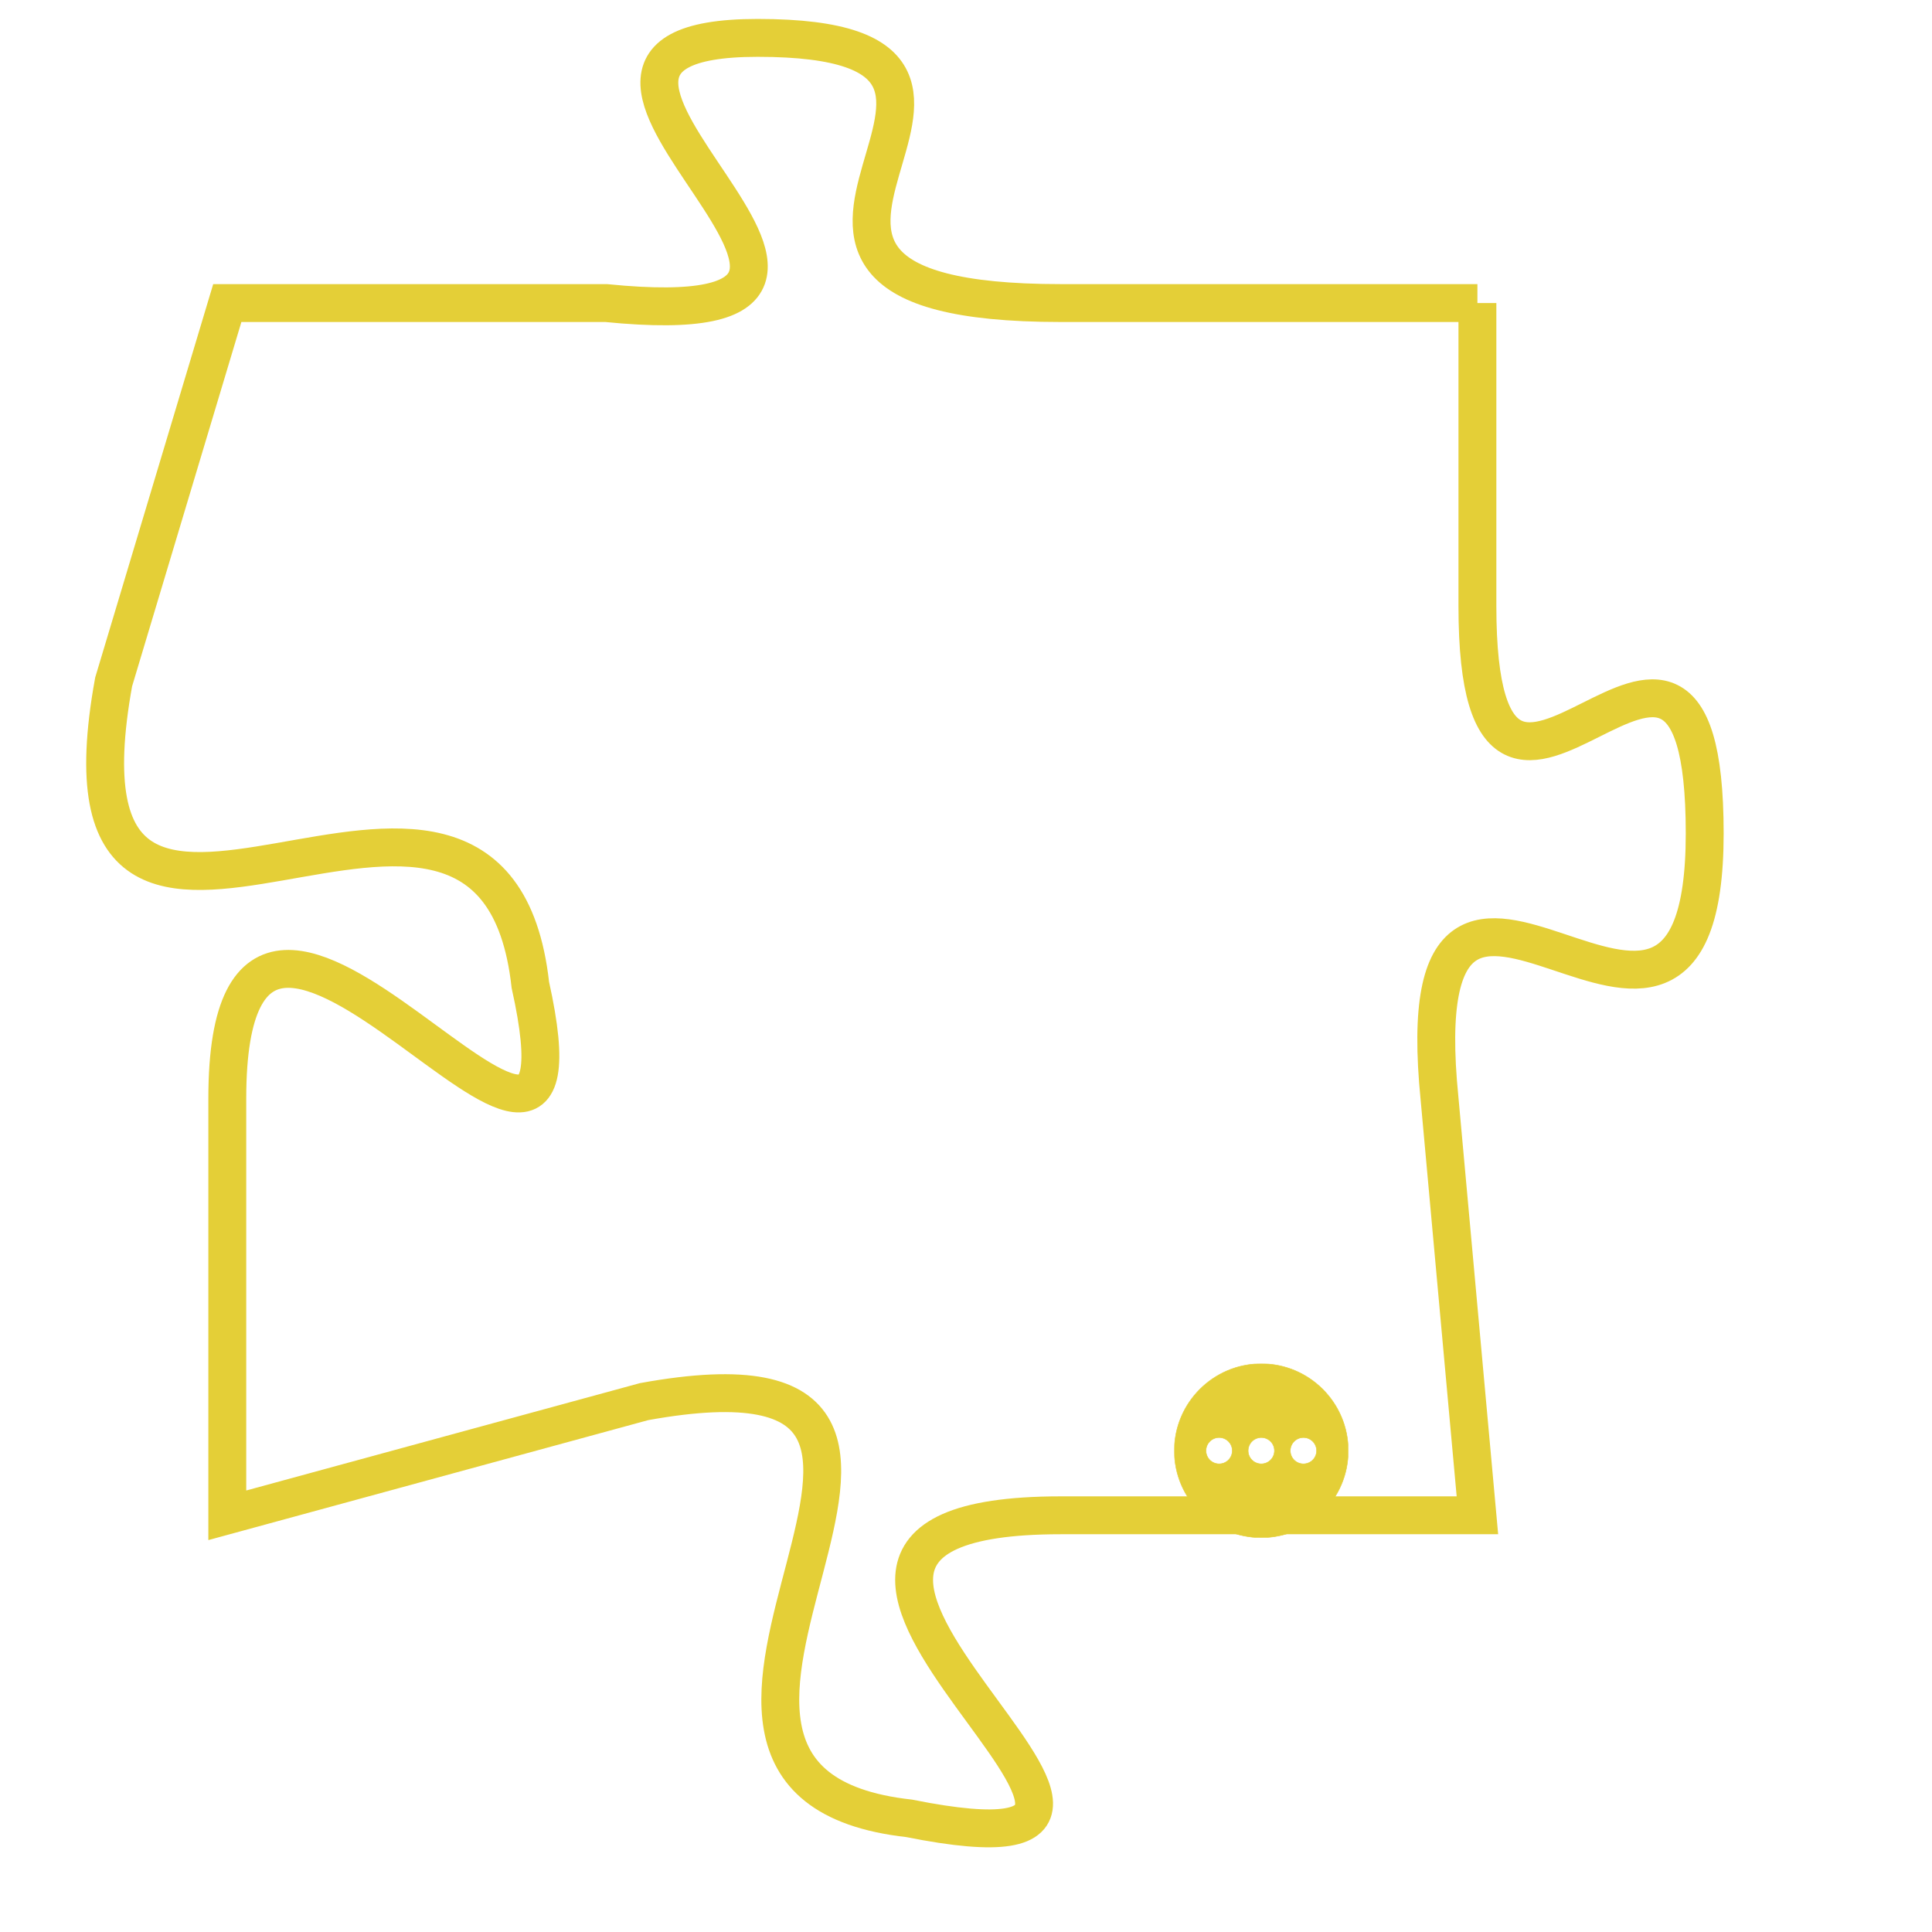 <svg version="1.1" xmlns="http://www.w3.org/2000/svg" xmlns:xlink="http://www.w3.org/1999/xlink" fill="transparent" x="0" y="0" width="350" height="350" preserveAspectRatio="xMinYMin slice"><style type="text/css">.links{fill:transparent;stroke: #E4CF37;}.links:hover{fill:#63D272; opacity:0.4;}</style><defs><g id="allt"><path id="t998" d="M2937,224 L2926,224 C2915,224 2927,217 2918,217 C2910,217 2924,225 2914,224 L2904,224 2904,224 L2901,234 C2899,245 2911,233 2912,242 C2914,251 2904,235 2904,245 L2904,256 2904,256 L2915,253 C2926,251 2913,263 2922,264 C2932,266 2915,256 2926,256 L2937,256 2937,256 L2936,245 C2935,235 2943,247 2943,238 C2943,229 2937,241 2937,232 L2937,224"/></g><clipPath id="c" clipRule="evenodd" fill="transparent"><use href="#t998"/></clipPath></defs><svg viewBox="2898 216 46 51" preserveAspectRatio="xMinYMin meet"><svg width="4380" height="2430"><g><image crossorigin="anonymous" x="0" y="0" href="https://nftpuzzle.license-token.com/assets/completepuzzle.svg" width="100%" height="100%" /><g class="links"><use href="#t998"/></g></g></svg><svg x="2929" y="252" height="9%" width="9%" viewBox="0 0 330 330"><g><a xlink:href="https://nftpuzzle.license-token.com/" class="links"><title>See the most innovative NFT based token software licensing project</title><path fill="#E4CF37" id="more" d="M165,0C74.019,0,0,74.019,0,165s74.019,165,165,165s165-74.019,165-165S255.981,0,165,0z M85,190 c-13.785,0-25-11.215-25-25s11.215-25,25-25s25,11.215,25,25S98.785,190,85,190z M165,190c-13.785,0-25-11.215-25-25 s11.215-25,25-25s25,11.215,25,25S178.785,190,165,190z M245,190c-13.785,0-25-11.215-25-25s11.215-25,25-25 c13.785,0,25,11.215,25,25S258.785,190,245,190z"></path></a></g></svg></svg></svg>